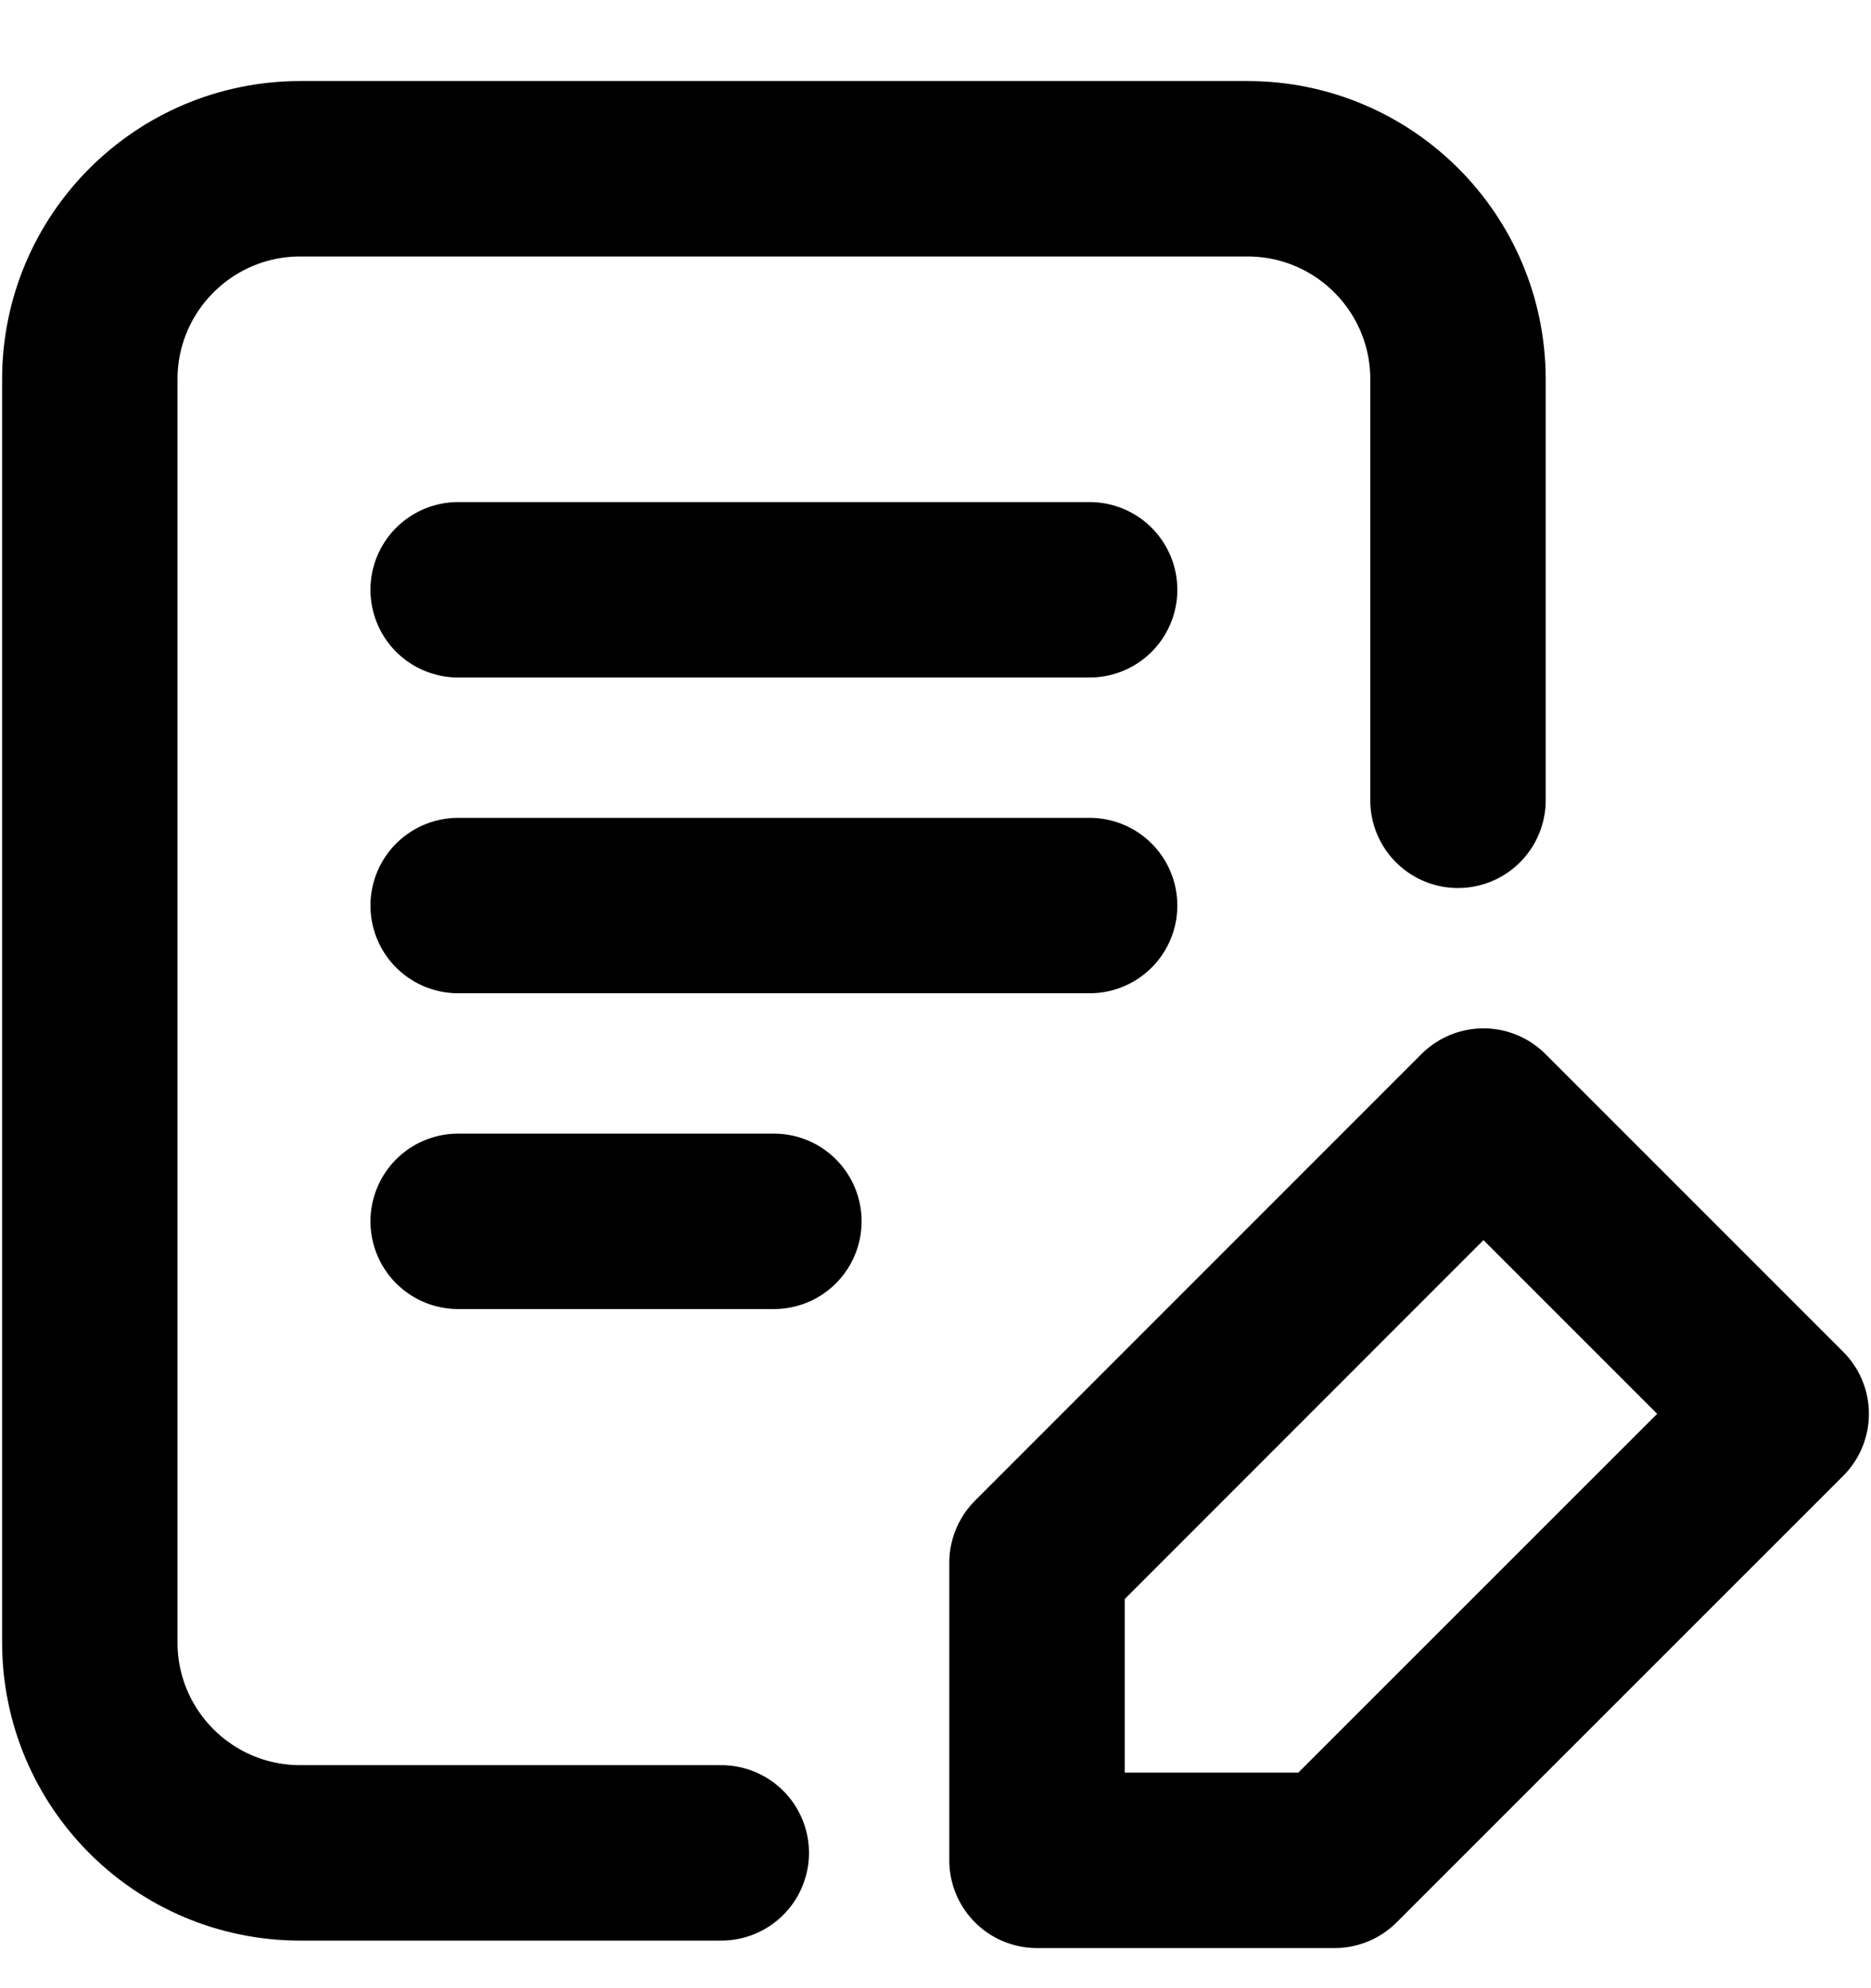 <svg viewBox="0 0 16 17" fill="none" xmlns="http://www.w3.org/2000/svg">
<path d="M6.168 15.843H2.568C1.573 15.843 0.768 15.037 0.768 14.043L0.768 3.243C0.768 2.249 1.574 1.443 2.568 1.443H10.668C11.662 1.443 12.468 2.249 12.468 3.243V6.843M3.918 5.043H9.318M3.918 7.743H9.318M3.918 10.443H6.618M8.868 13.362L12.686 9.543L15.232 12.089L11.413 15.907H8.868V13.362Z" stroke="currentColor" stroke-width="1.5" stroke-linecap="round" stroke-linejoin="round" fill="transparent"/>
</svg>
